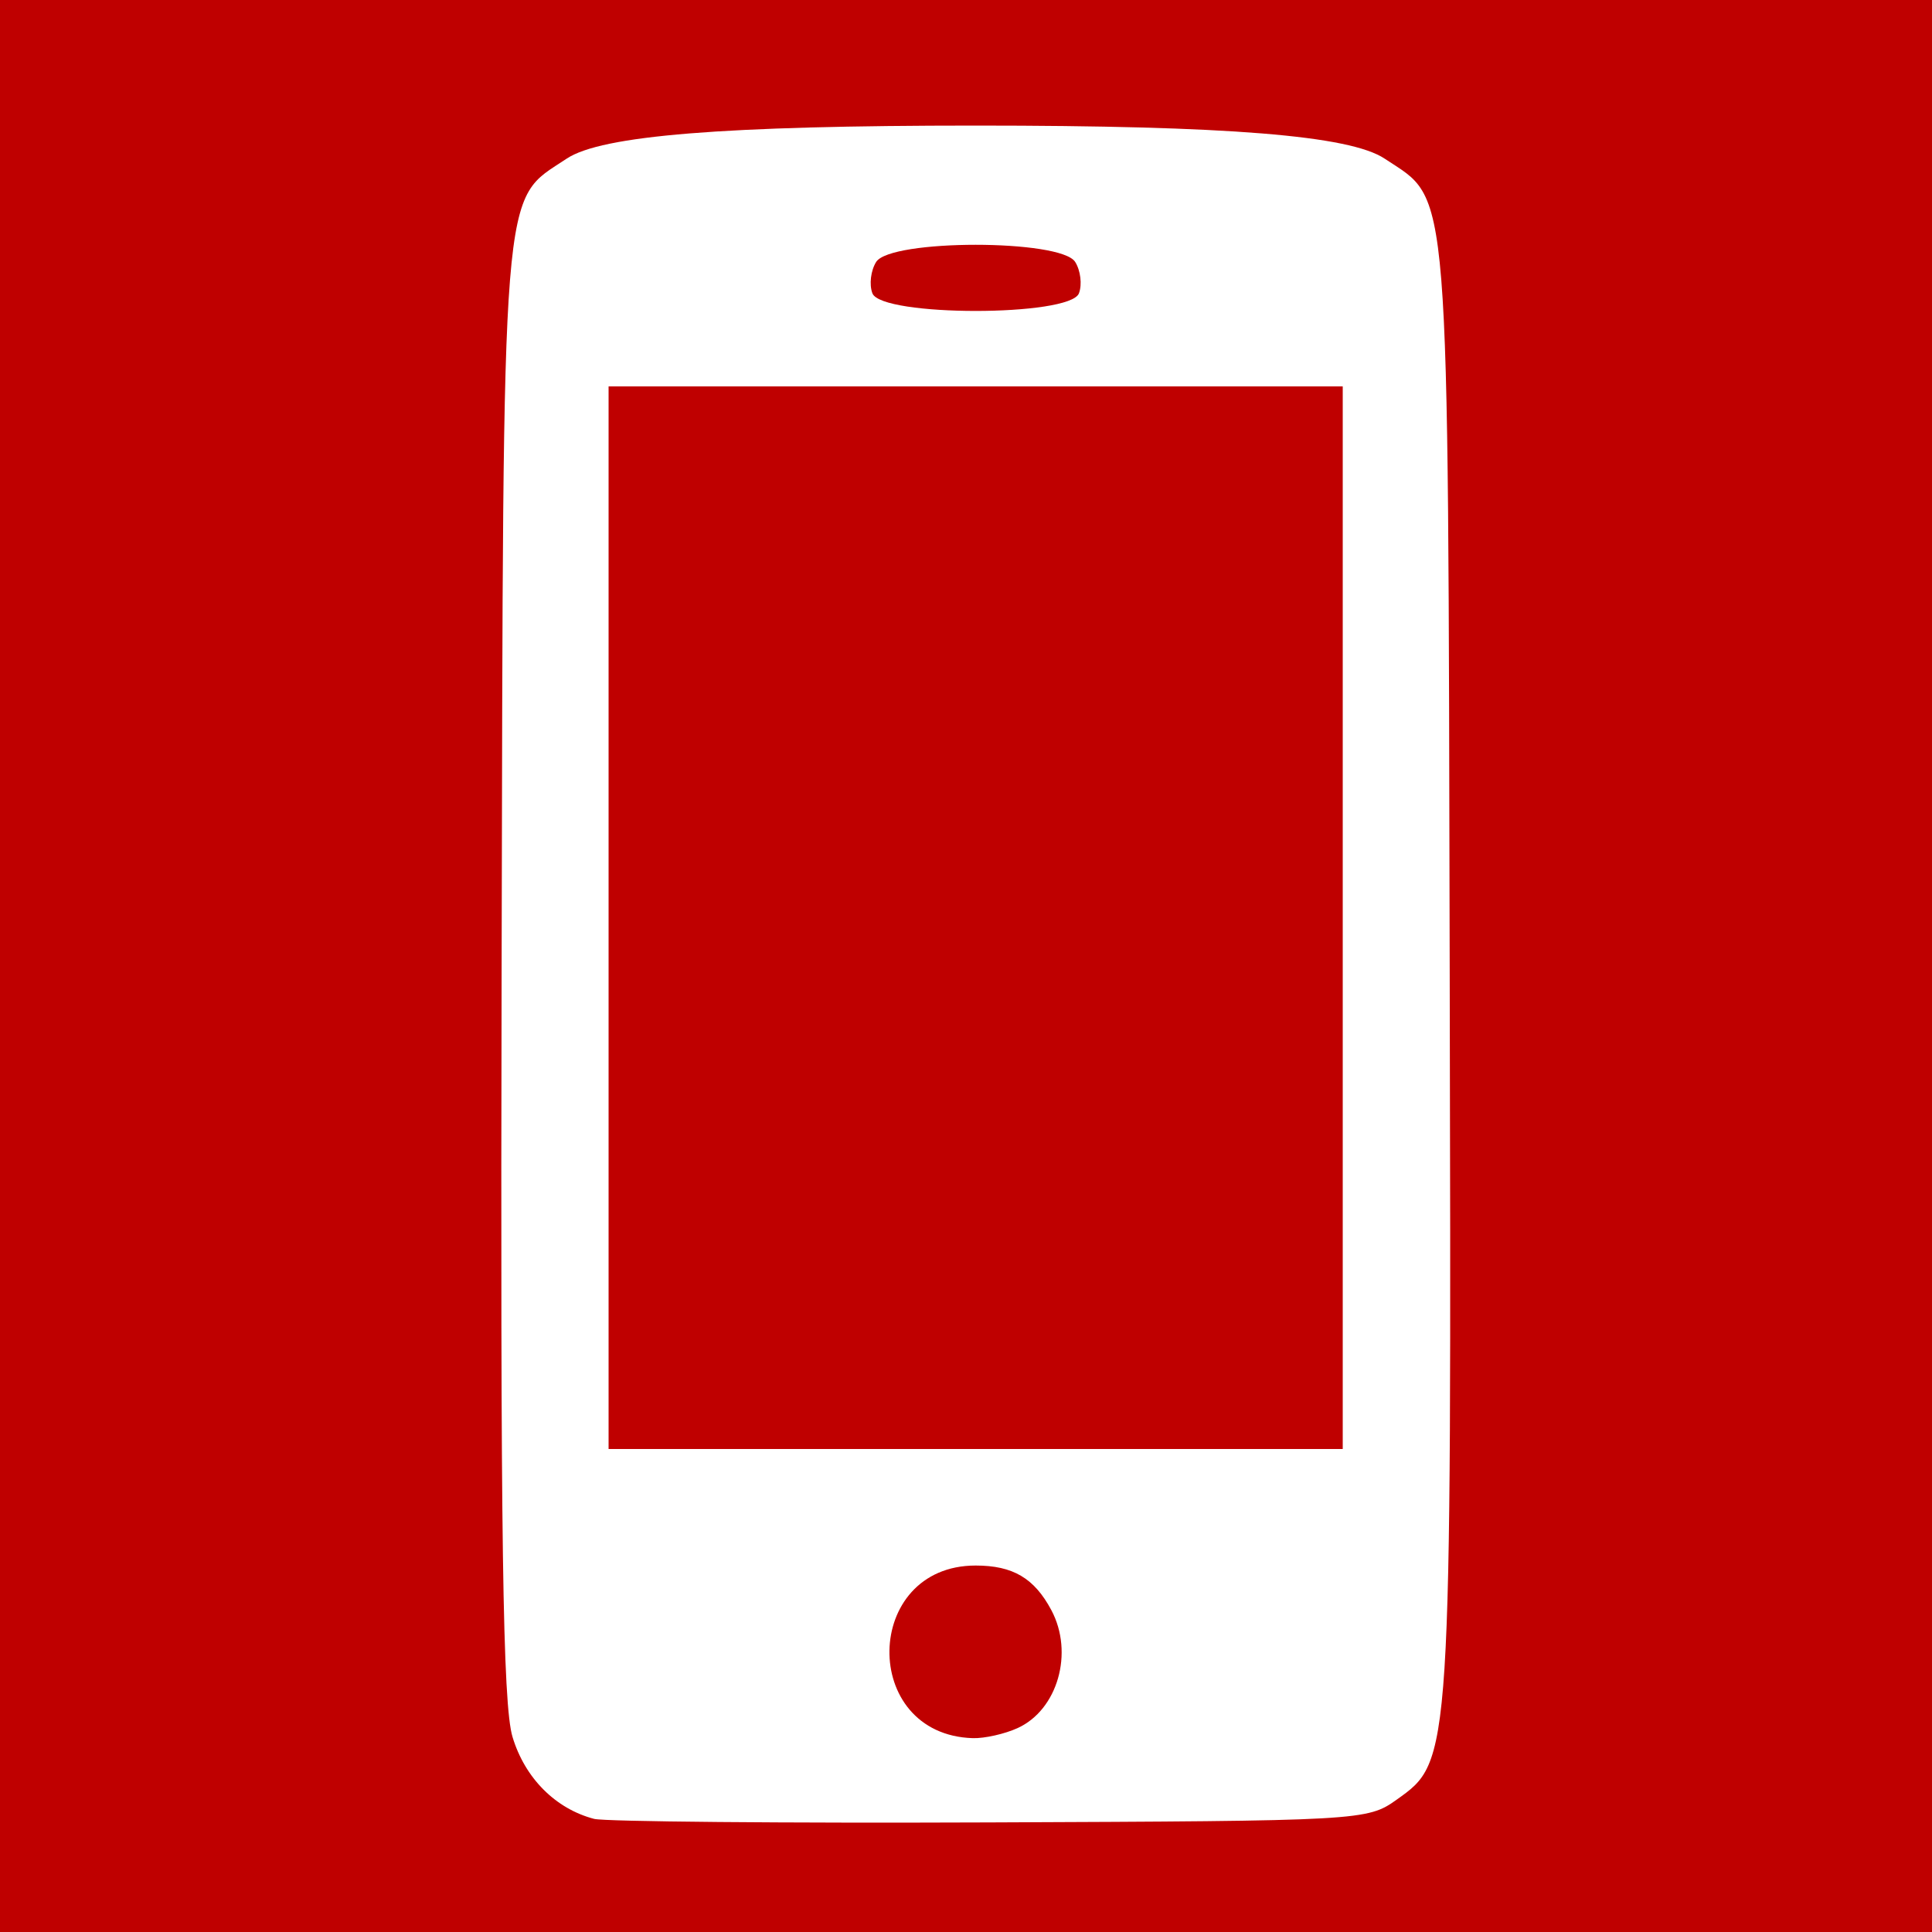 <svg xmlns="http://www.w3.org/2000/svg"
     xmlns:xlink="http://www.w3.org/1999/xlink"
     lang="en-GB"
     viewBox="0 0 200 200">

<rect x="0" y="0" width="200" height="200" style="fill:#333333;stroke:none;opacity:1;fill-opacity:1"/>

<title>Vibrate Off Icon</title>

<defs>

  <style><![CDATA[

  rect {
    width: 200px;
    height: 200px;
    fill: rgb(191, 0, 0);
  }

  path {
    fill: rgb(255, 255, 255);
    transform: translate(-50px, -50px)
  }

  ]]></style>

</defs>

<rect />

<path d="m 111.5,238.289 c -3.995,-1.044 -7.165,-4.228 -8.444,-8.482 -1.016,-3.381 -1.259,-20.435 -1.129,-79.307 0.183,-83.173 -0.109,-79.524 6.736,-84.078 C 112.269,64.022 124.909,63 151,63 c 26.091,0 38.731,1.022 42.337,3.422 6.845,4.555 6.552,0.905 6.736,84.078 0.181,82.17 0.209,81.736 -5.498,85.807 -3.029,2.161 -3.654,2.196 -42.075,2.349 -21.45,0.086 -39.9,-0.079 -41,-0.367 z m 43.843,-9.399 c 4.15,-1.891 5.841,-7.798 3.494,-12.205 -1.766,-3.315 -3.98,-4.621 -7.837,-4.621 -11.706,0 -11.997,17.509 -0.297,17.869 1.212,0.037 3.3,-0.432 4.64,-1.043 z M 189,145 V 90 h -38 -38 v 55 55 h 38 38 z M 161.691,80.364 c 0.345,-0.9 0.17,-2.362 -0.39,-3.25 -1.491,-2.364 -19.109,-2.364 -20.6,0 -0.56,0.888 -0.736,2.35 -0.39,3.25 0.934,2.433 20.447,2.433 21.381,0 z" />

</svg>

